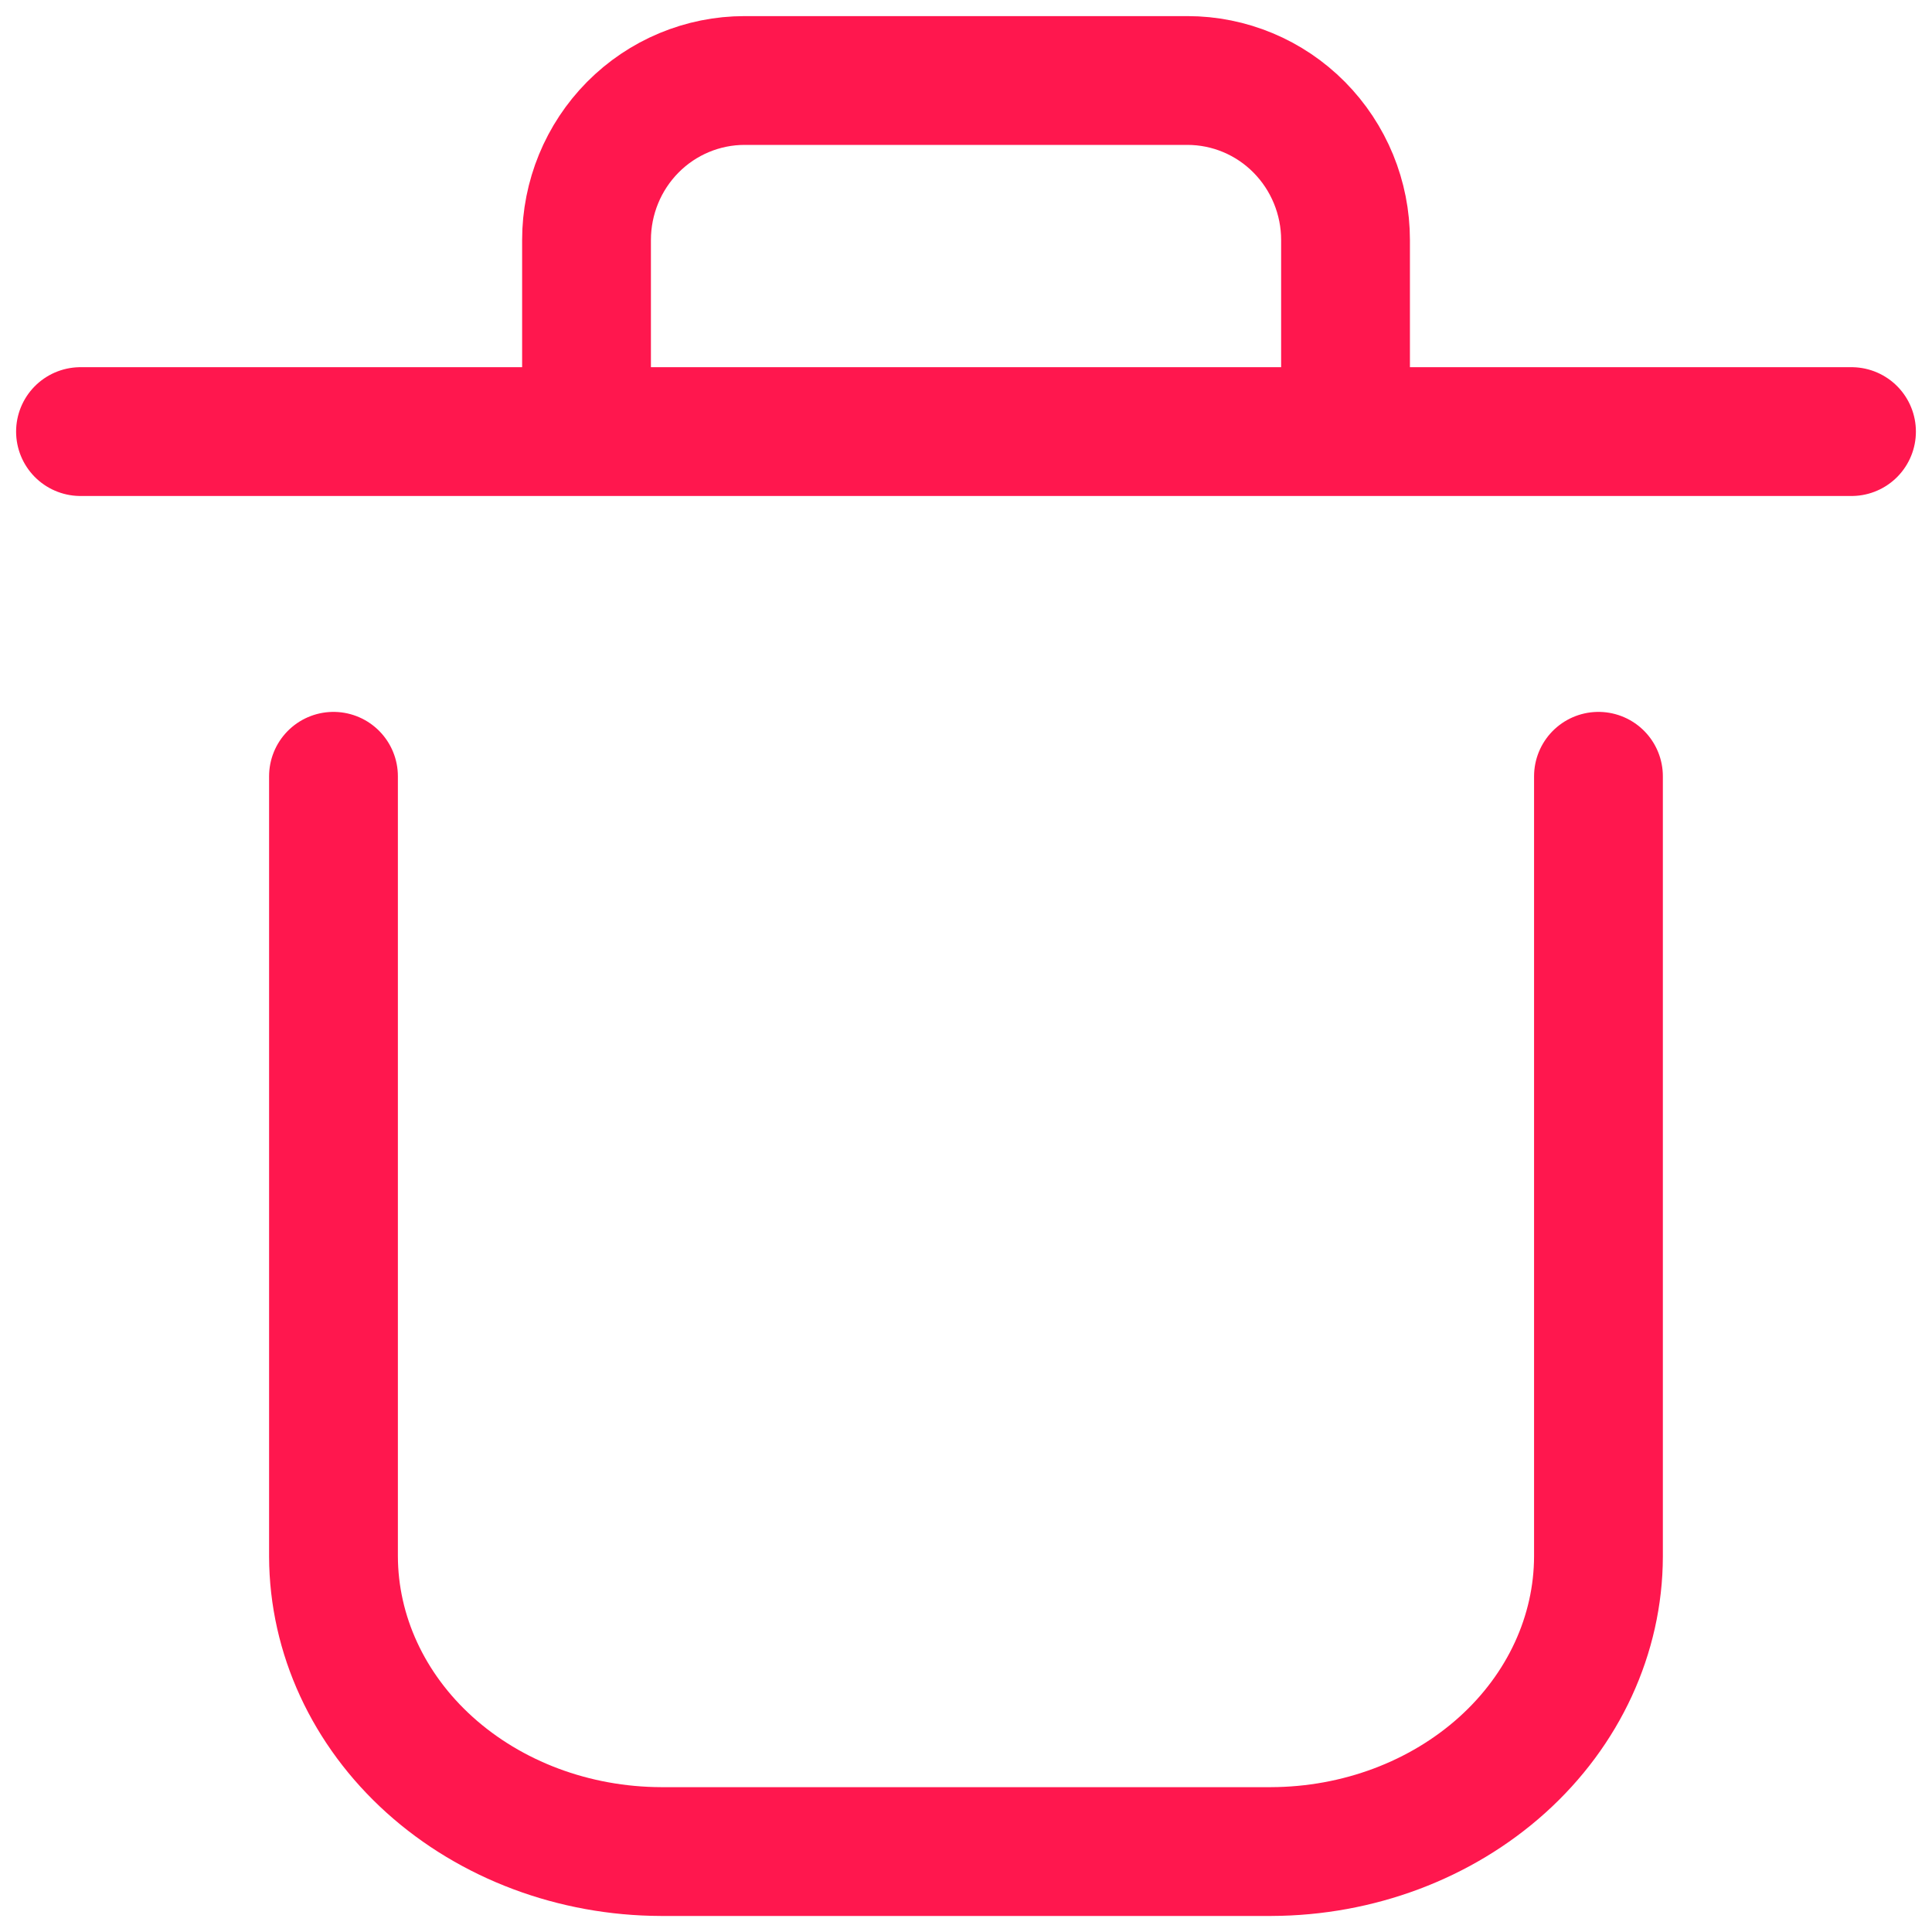 <svg width="36" height="36" viewBox="0 0 36 36" fill="none" xmlns="http://www.w3.org/2000/svg">
<g id="Group 46621">
<path id="Vector" d="M25.072 8.571V4.472C25.072 3.684 24.761 2.928 24.208 2.37C23.656 1.813 22.907 1.5 22.125 1.5H13.875C13.094 1.5 12.344 1.813 11.792 2.37C11.239 2.928 10.929 3.684 10.929 4.472V8.566" stroke="#FF174E" stroke-width="2.4" stroke-miterlimit="10"/>
<path id="Vector_2" d="M1.5 8.042H34.5" stroke="#FF174E" stroke-width="2.4" stroke-miterlimit="10" stroke-linecap="round"/>
<path id="Vector_3" d="M6.214 14.465V29.004C6.219 30.46 6.863 31.856 8.006 32.886C9.149 33.916 10.698 34.496 12.314 34.501H23.688C25.303 34.496 26.851 33.916 27.994 32.886C29.137 31.856 29.781 30.46 29.785 29.004V14.465" stroke="#FF174E" stroke-width="2.4" stroke-miterlimit="10" stroke-linecap="round"/>
</g>
</svg>
